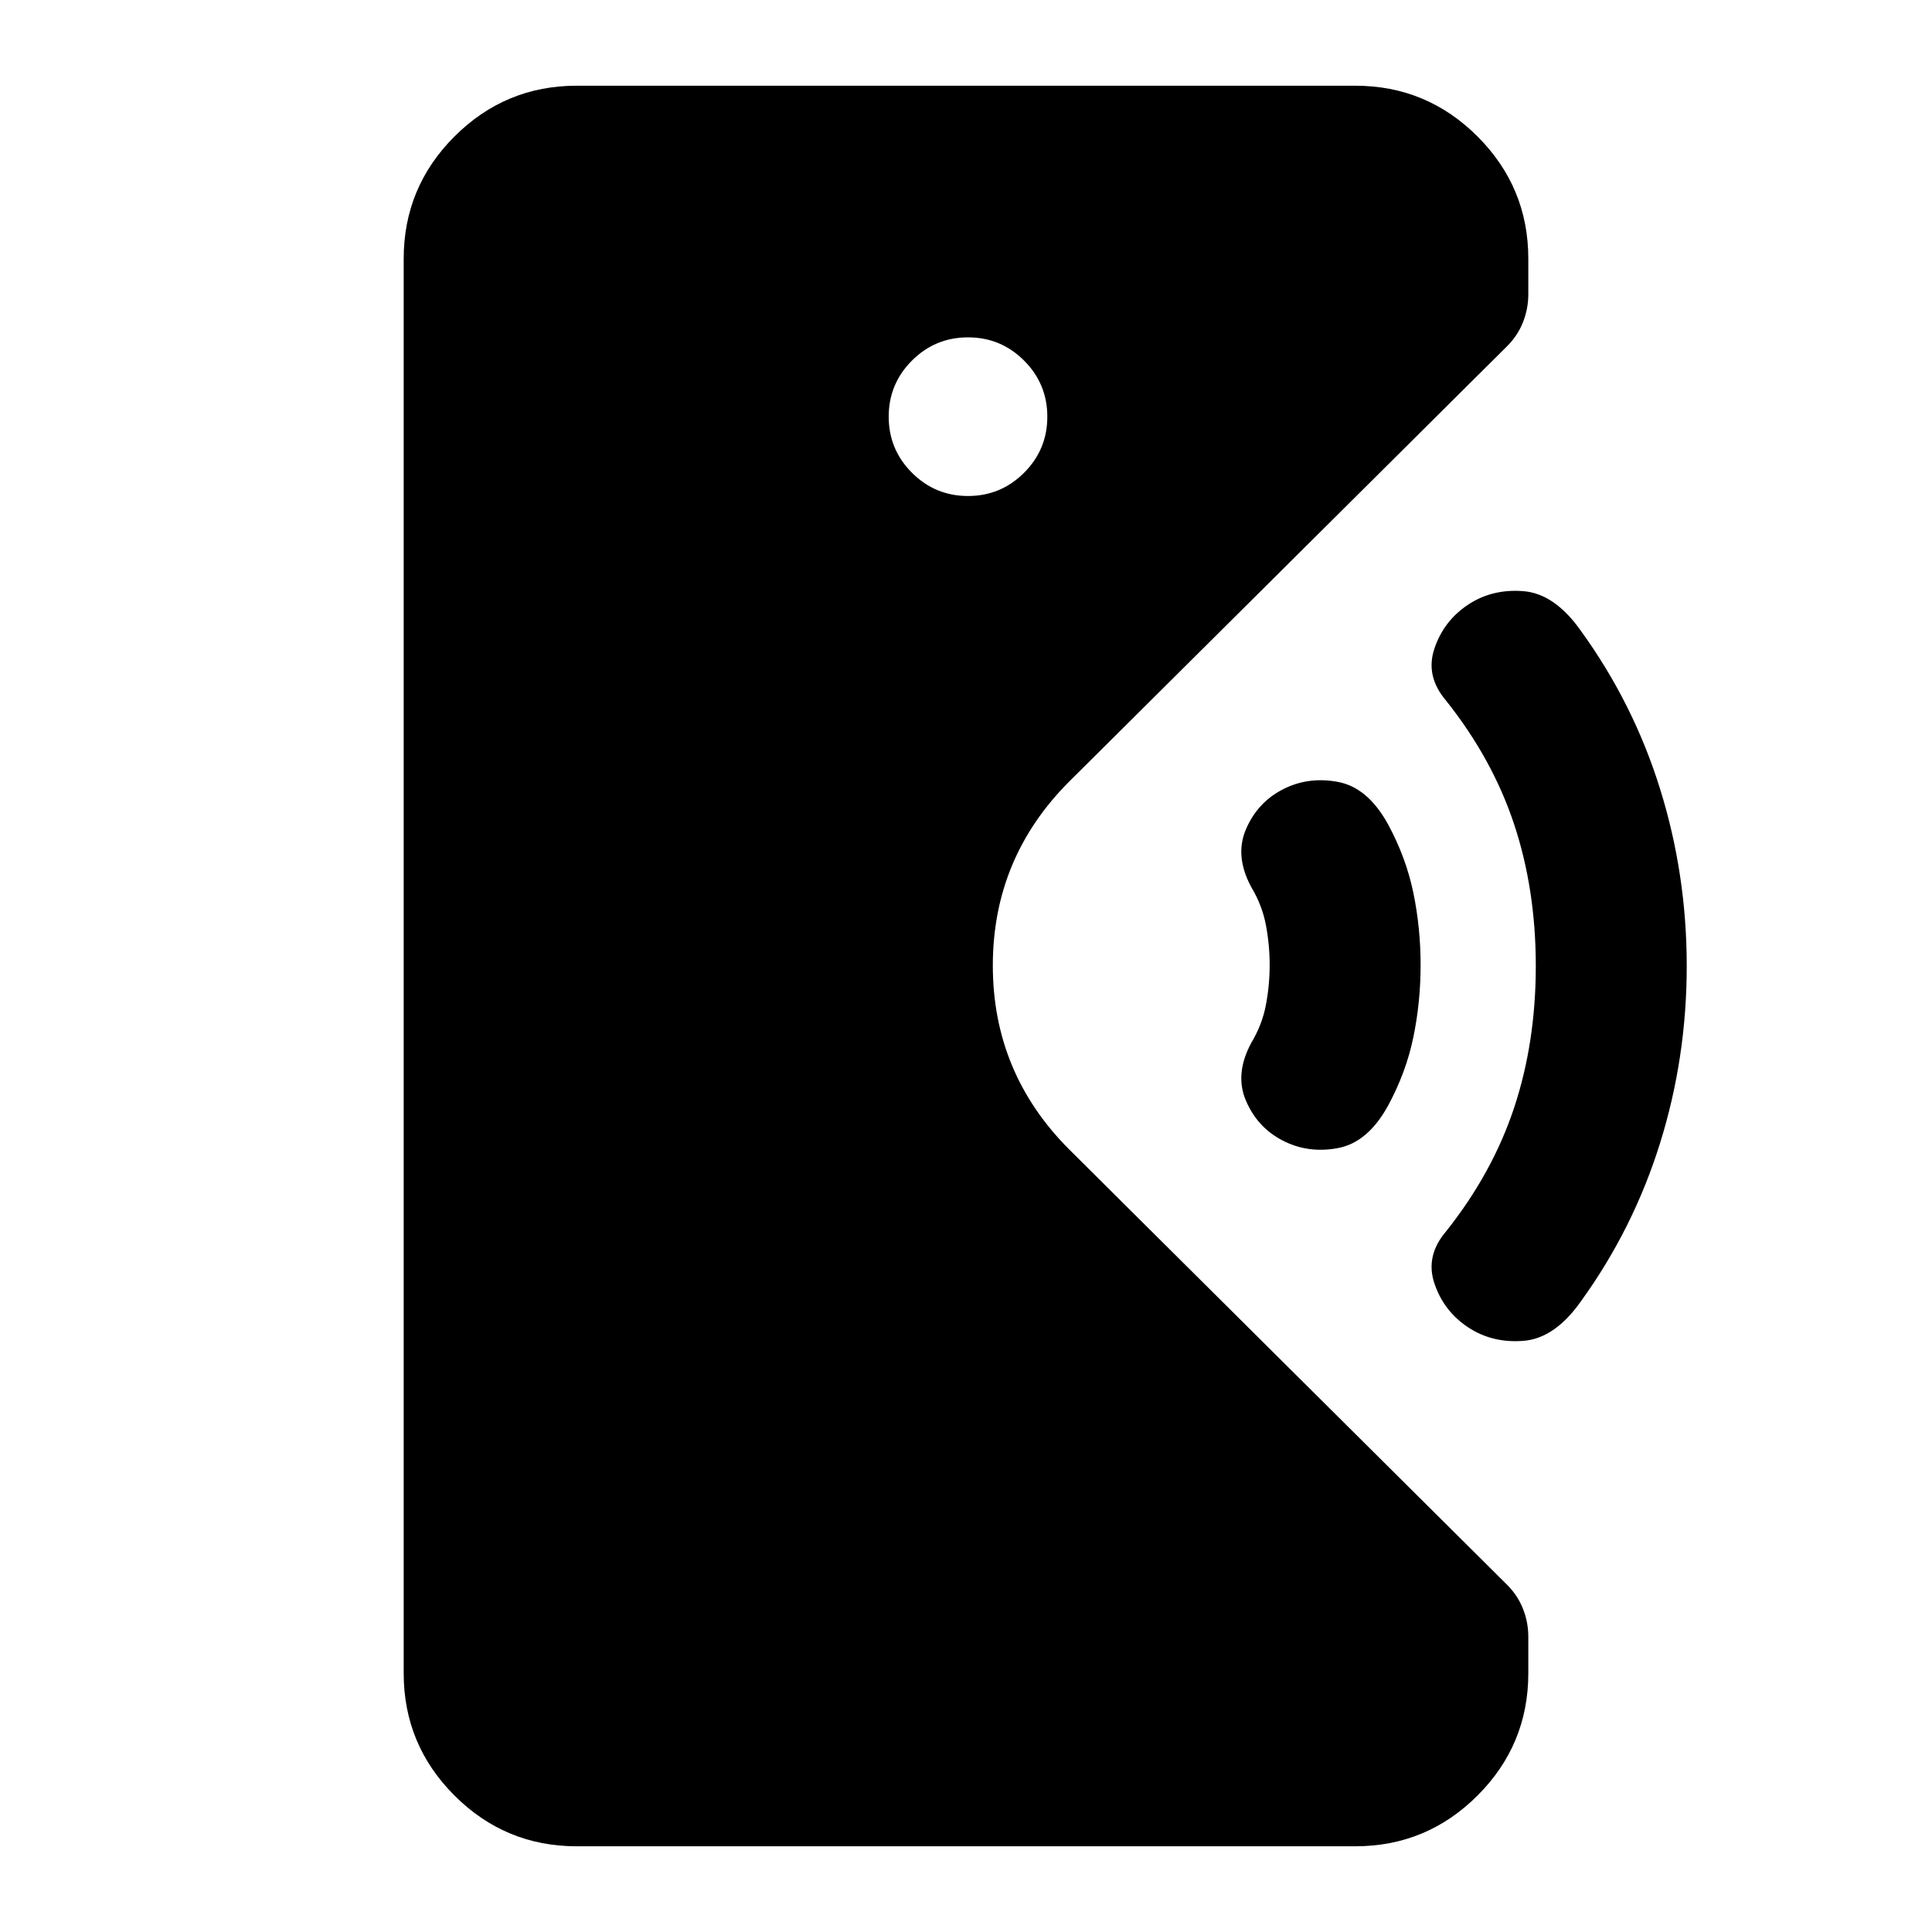 <svg xmlns="http://www.w3.org/2000/svg" height="24" viewBox="0 -960 960 960" width="24"><path d="M286.59-42.59q-35.54 0-60.77-25.23-25.23-25.23-25.23-60.77v-702.82q0-35.54 25.23-60.77 25.23-25.23 60.77-25.23h386.82q35.54 0 60.77 25.23 25.23 25.23 25.23 60.77v17.61q0 7.17-2.63 13.86-2.63 6.69-7.89 11.94L531.35-571.72q-38.02 38.02-38.02 91.47 0 53.45 38.02 91.47l217.6 216.34q5.2 5.2 7.83 11.89t2.63 13.85v18.11q0 35.54-25.23 60.77-25.23 25.23-60.77 25.23H286.59Zm350.8-350.67q-12.5-6.41-18.25-19.72-5.75-13.3 2.6-28.8 5.41-9 7.28-18.86t1.87-19.86q0-10-1.87-19.86t-7.28-18.86q-8.35-15.5-2.6-28.8 5.75-13.31 18.25-19.72 12.55-6.5 27.36-3.75 14.81 2.75 24.85 20.88 9.03 16.61 12.66 34.11 3.63 17.5 3.63 36t-3.63 36q-3.63 17.5-12.66 34.11-10.04 18.13-24.85 20.88-14.81 2.75-27.36-3.75Zm92.05 92.76q-12.05-8-16.68-21.75-4.63-13.75 5.87-25.99 23-28.95 33.75-61.39T763.13-480q0-37.93-10.75-70.37-10.75-32.44-33.75-61.39-10.5-12.24-5.87-25.99 4.63-13.75 16.66-21.75 12.03-8 27.57-6.75 15.54 1.25 28.58 19.75 26.06 36 39.31 78.5 13.25 42.5 13.25 88t-13.25 88q-13.25 42.5-39.25 78.5-13 18.5-28.57 19.75-15.56 1.25-27.62-6.75ZM481-713.54q16.31 0 27.86-11.55t11.55-27.87q0-16.31-11.55-27.86T481-792.37q-16.31 0-27.86 11.55t-11.55 27.86q0 16.32 11.55 27.87T481-713.54Z"/></svg>